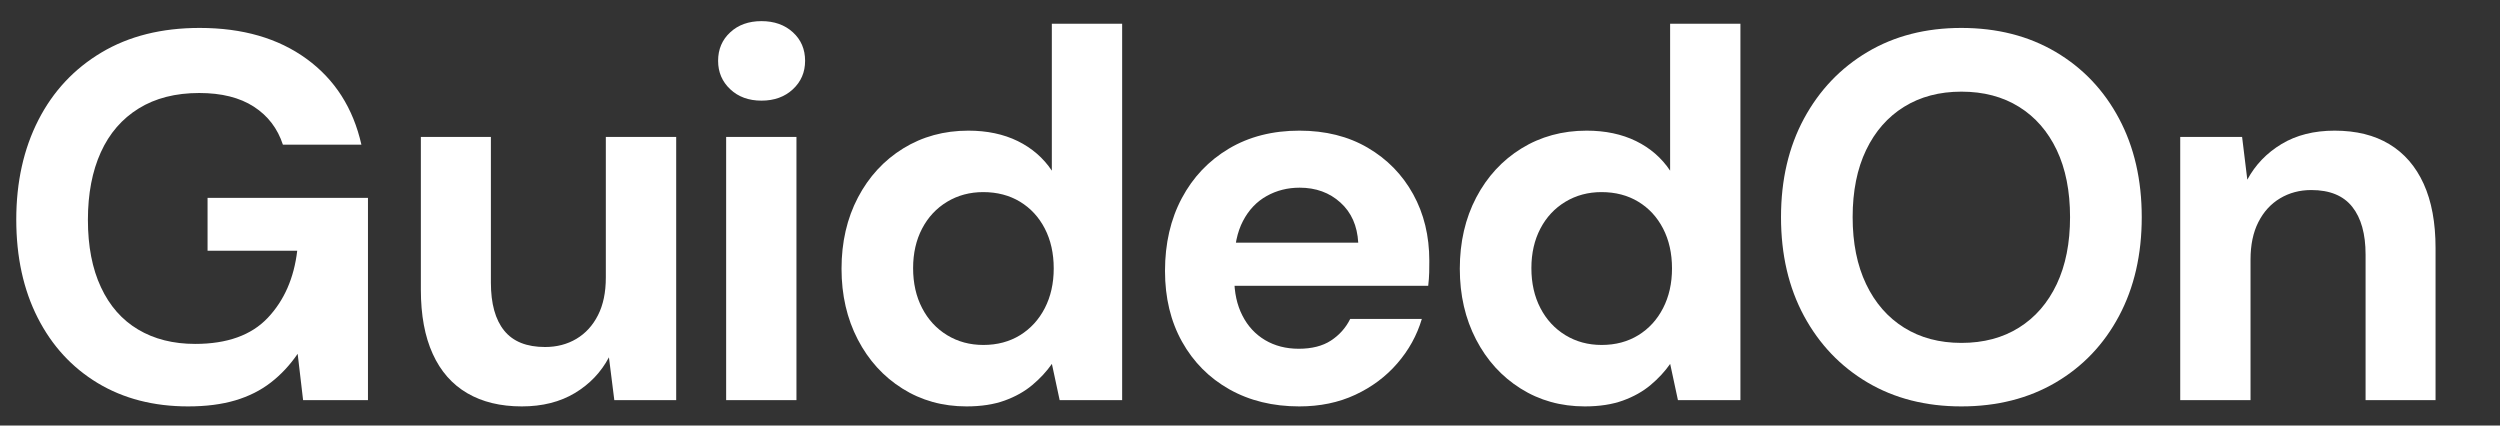 <?xml version="1.0" encoding="UTF-8" standalone="no"?>
<!DOCTYPE svg PUBLIC "-//W3C//DTD SVG 1.1//EN" "http://www.w3.org/Graphics/SVG/1.1/DTD/svg11.dtd">
<svg width="100%" height="100%" viewBox="0 0 376 64" version="1.1" xmlns="http://www.w3.org/2000/svg" xmlns:xlink="http://www.w3.org/1999/xlink" xml:space="preserve" xmlns:serif="http://www.serif.com/" style="fill-rule:evenodd;clip-rule:evenodd;stroke-linejoin:round;stroke-miterlimit:2;">
    <rect x="0" y="0" width="376" height="64" fill="#333333" stroke="none"/>
    <g transform="matrix(1,0,0,1,-1608.35,-211.168)">
        <g id="Artboard6" transform="matrix(3.971,0,0,0.735,-4723.61,155.55)">
            <rect x="1594.43" y="75.718" width="94.624" height="87.069" style="fill:none;"/>
            <g transform="matrix(0.21,0,0,1.138,1284.31,-739.448)">
                <path d="M1511.26,789.349C1505.05,789.349 1499.62,787.951 1494.96,785.155C1490.31,782.359 1486.7,778.442 1484.13,773.403C1481.56,768.364 1480.27,762.478 1480.27,755.747C1480.27,749.005 1481.6,743.047 1484.25,737.872C1486.9,732.696 1490.7,728.64 1495.65,725.702C1500.6,722.764 1506.5,721.295 1513.34,721.295C1521.09,721.295 1527.51,723.148 1532.62,726.854C1537.73,730.56 1541.03,735.706 1542.52,742.292L1528.36,742.292C1527.4,739.373 1525.66,737.094 1523.12,735.455C1520.58,733.816 1517.29,732.996 1513.27,732.996C1509,732.996 1505.36,733.921 1502.36,735.771C1499.35,737.62 1497.07,740.247 1495.52,743.652C1493.97,747.056 1493.19,751.106 1493.19,755.802C1493.19,760.535 1493.97,764.573 1495.54,767.916C1497.1,771.26 1499.33,773.795 1502.24,775.522C1505.14,777.249 1508.58,778.112 1512.53,778.112C1518.3,778.112 1522.67,776.549 1525.63,773.423C1528.59,770.297 1530.36,766.278 1530.94,761.364L1514.77,761.364L1514.77,751.855L1543.7,751.855L1543.7,788.221L1532,788.221L1531.02,779.891C1529.63,781.909 1528.03,783.627 1526.19,785.046C1524.36,786.465 1522.22,787.537 1519.78,788.262C1517.33,788.987 1514.5,789.349 1511.26,789.349Z" style="fill:white;fill-rule:nonzero;"/>
                <path d="M1571.44,789.349C1567.6,789.349 1564.32,788.556 1561.6,786.969C1558.88,785.382 1556.8,783.026 1555.38,779.901C1553.95,776.776 1553.24,772.932 1553.24,768.37L1553.24,740.894L1565.87,740.894L1565.87,767.075C1565.87,770.874 1566.67,773.756 1568.27,775.721C1569.86,777.686 1572.32,778.669 1575.64,778.669C1577.75,778.669 1579.64,778.18 1581.29,777.201C1582.94,776.223 1584.24,774.809 1585.18,772.959C1586.13,771.109 1586.6,768.846 1586.6,766.171L1586.6,740.894L1599.29,740.894L1599.29,788.221L1588.13,788.221L1587.16,780.524C1585.74,783.197 1583.7,785.336 1581.03,786.941C1578.35,788.546 1575.16,789.349 1571.44,789.349Z" style="fill:white;fill-rule:nonzero;"/>
                <path d="M1608.3,788.221L1608.3,740.894L1620.98,740.894L1620.98,788.221L1608.3,788.221ZM1614.67,734.37C1612.37,734.37 1610.49,733.687 1609.04,732.323C1607.58,730.958 1606.85,729.254 1606.85,727.21C1606.85,725.129 1607.58,723.419 1609.04,722.081C1610.49,720.742 1612.37,720.073 1614.67,720.073C1616.98,720.073 1618.87,720.742 1620.34,722.081C1621.81,723.419 1622.54,725.129 1622.54,727.21C1622.54,729.254 1621.81,730.958 1620.34,732.323C1618.87,733.687 1616.98,734.37 1614.67,734.37Z" style="fill:white;fill-rule:nonzero;"/>
                <path d="M1651.65,789.349C1647.35,789.349 1643.5,788.28 1640.09,786.141C1636.67,784.002 1633.99,781.061 1632.04,777.318C1630.09,773.575 1629.11,769.337 1629.11,764.601C1629.11,759.803 1630.1,755.531 1632.07,751.787C1634.04,748.043 1636.76,745.103 1640.22,742.968C1643.69,740.833 1647.6,739.766 1651.98,739.766C1655.36,739.766 1658.33,740.391 1660.89,741.64C1663.44,742.89 1665.5,744.663 1667.04,746.959L1667.04,720.543L1679.72,720.543L1679.72,788.221L1668.45,788.221L1667.05,781.706C1666.09,783.07 1664.92,784.335 1663.52,785.502C1662.13,786.668 1660.46,787.601 1658.52,788.3C1656.58,789 1654.29,789.349 1651.65,789.349ZM1654.69,778.3C1657.19,778.3 1659.4,777.714 1661.31,776.543C1663.21,775.371 1664.7,773.75 1665.77,771.679C1666.84,769.608 1667.38,767.227 1667.38,764.537C1667.38,761.82 1666.84,759.43 1665.77,757.367C1664.7,755.305 1663.21,753.697 1661.3,752.544C1659.39,751.391 1657.17,750.815 1654.66,750.815C1652.26,750.815 1650.09,751.394 1648.16,752.551C1646.23,753.709 1644.72,755.319 1643.64,757.38C1642.56,759.441 1642.02,761.81 1642.02,764.487C1642.02,767.191 1642.56,769.582 1643.64,771.66C1644.72,773.738 1646.22,775.364 1648.15,776.538C1650.08,777.713 1652.26,778.3 1654.69,778.3Z" style="fill:white;fill-rule:nonzero;"/>
                <path d="M1711.67,789.349C1706.91,789.349 1702.71,788.326 1699.06,786.28C1695.42,784.233 1692.57,781.377 1690.52,777.712C1688.47,774.046 1687.45,769.808 1687.45,764.998C1687.45,760.058 1688.46,755.696 1690.48,751.912C1692.5,748.127 1695.33,745.157 1698.97,743C1702.61,740.844 1706.85,739.766 1711.69,739.766C1716.4,739.766 1720.5,740.789 1724.01,742.835C1727.52,744.882 1730.25,747.663 1732.2,751.18C1734.15,754.696 1735.12,758.692 1735.12,763.166C1735.12,763.793 1735.12,764.49 1735.1,765.256C1735.08,766.022 1735.02,766.825 1734.92,767.665L1696.51,767.665L1696.51,759.903L1722.3,759.903C1722.13,756.879 1721.07,754.476 1719.09,752.694C1717.12,750.911 1714.66,750.02 1711.73,750.02C1709.56,750.02 1707.58,750.519 1705.79,751.517C1703.99,752.516 1702.56,754.009 1701.52,755.998C1700.47,757.986 1699.94,760.505 1699.94,763.553L1699.94,766.295C1699.94,768.873 1700.43,771.114 1701.41,773.017C1702.38,774.921 1703.75,776.391 1705.5,777.428C1707.26,778.465 1709.28,778.983 1711.56,778.983C1713.93,778.983 1715.87,778.492 1717.38,777.509C1718.89,776.527 1720.05,775.231 1720.85,773.624L1733.77,773.624C1732.89,776.576 1731.41,779.241 1729.34,781.619C1727.28,783.998 1724.74,785.881 1721.75,787.268C1718.76,788.655 1715.4,789.349 1711.67,789.349Z" style="fill:white;fill-rule:nonzero;"/>
                <path d="M1763.16,789.349C1758.86,789.349 1755.01,788.28 1751.6,786.141C1748.18,784.002 1745.5,781.061 1743.55,777.318C1741.6,773.575 1740.62,769.337 1740.62,764.601C1740.62,759.803 1741.61,755.531 1743.58,751.787C1745.55,748.043 1748.27,745.103 1751.73,742.968C1755.2,740.833 1759.12,739.766 1763.49,739.766C1766.87,739.766 1769.84,740.391 1772.4,741.64C1774.96,742.89 1777.01,744.663 1778.55,746.959L1778.55,720.543L1791.23,720.543L1791.23,788.221L1779.96,788.221L1778.56,781.706C1777.6,783.07 1776.43,784.335 1775.03,785.502C1773.64,786.668 1771.97,787.601 1770.03,788.3C1768.09,789 1765.8,789.349 1763.16,789.349ZM1766.2,778.3C1768.71,778.3 1770.91,777.714 1772.82,776.543C1774.73,775.371 1776.21,773.75 1777.28,771.679C1778.35,769.608 1778.89,767.227 1778.89,764.537C1778.89,761.82 1778.35,759.43 1777.28,757.367C1776.21,755.305 1774.72,753.697 1772.81,752.544C1770.9,751.391 1768.69,750.815 1766.17,750.815C1763.77,750.815 1761.6,751.394 1759.67,752.551C1757.74,753.709 1756.23,755.319 1755.15,757.38C1754.07,759.441 1753.53,761.81 1753.53,764.487C1753.53,767.191 1754.07,769.582 1755.15,771.66C1756.23,773.738 1757.73,775.364 1759.66,776.538C1761.59,777.713 1763.77,778.3 1766.2,778.3Z" style="fill:white;fill-rule:nonzero;"/>
                <path d="M1831.07,789.349C1824.66,789.349 1819.03,787.914 1814.15,785.044C1809.28,782.174 1805.46,778.186 1802.69,773.079C1799.93,767.972 1798.55,762.053 1798.55,755.322C1798.55,748.617 1799.93,742.711 1802.69,737.604C1805.46,732.496 1809.28,728.502 1814.15,725.619C1819.03,722.736 1824.66,721.295 1831.07,721.295C1837.52,721.295 1843.2,722.736 1848.1,725.619C1852.99,728.502 1856.8,732.496 1859.52,737.604C1862.25,742.711 1863.61,748.617 1863.61,755.322C1863.61,762.053 1862.25,767.972 1859.52,773.079C1856.8,778.186 1852.99,782.174 1848.1,785.044C1843.2,787.914 1837.52,789.349 1831.07,789.349ZM1831.09,777.93C1835.08,777.93 1838.54,777.014 1841.47,775.183C1844.41,773.352 1846.67,770.746 1848.28,767.366C1849.88,763.985 1850.68,759.97 1850.68,755.322C1850.68,750.637 1849.88,746.613 1848.28,743.251C1846.67,739.888 1844.41,737.298 1841.47,735.48C1838.54,733.662 1835.08,732.753 1831.09,732.753C1827.13,732.753 1823.68,733.662 1820.74,735.48C1817.8,737.298 1815.52,739.888 1813.9,743.251C1812.28,746.613 1811.47,750.637 1811.47,755.322C1811.47,759.97 1812.28,763.985 1813.9,767.366C1815.52,770.746 1817.8,773.352 1820.74,775.183C1823.68,777.014 1827.13,777.93 1831.09,777.93Z" style="fill:white;fill-rule:nonzero;"/>
                <path d="M1870.55,788.221L1870.55,740.894L1881.71,740.894L1882.65,748.581C1884.09,745.915 1886.15,743.779 1888.82,742.174C1891.49,740.568 1894.68,739.766 1898.4,739.766C1902.29,739.766 1905.58,740.577 1908.27,742.201C1910.97,743.824 1913.03,746.201 1914.46,749.333C1915.89,752.464 1916.6,756.309 1916.6,760.868L1916.6,788.221L1903.98,788.221L1903.98,762.044C1903.98,758.339 1903.18,755.48 1901.58,753.466C1899.98,751.452 1897.52,750.445 1894.19,750.445C1892.1,750.445 1890.23,750.941 1888.56,751.933C1886.9,752.925 1885.59,754.347 1884.65,756.198C1883.7,758.049 1883.23,760.304 1883.23,762.962L1883.23,788.221L1870.55,788.221Z" style="fill:white;fill-rule:nonzero;"/>
            </g>
        </g>
    </g>
</svg>
